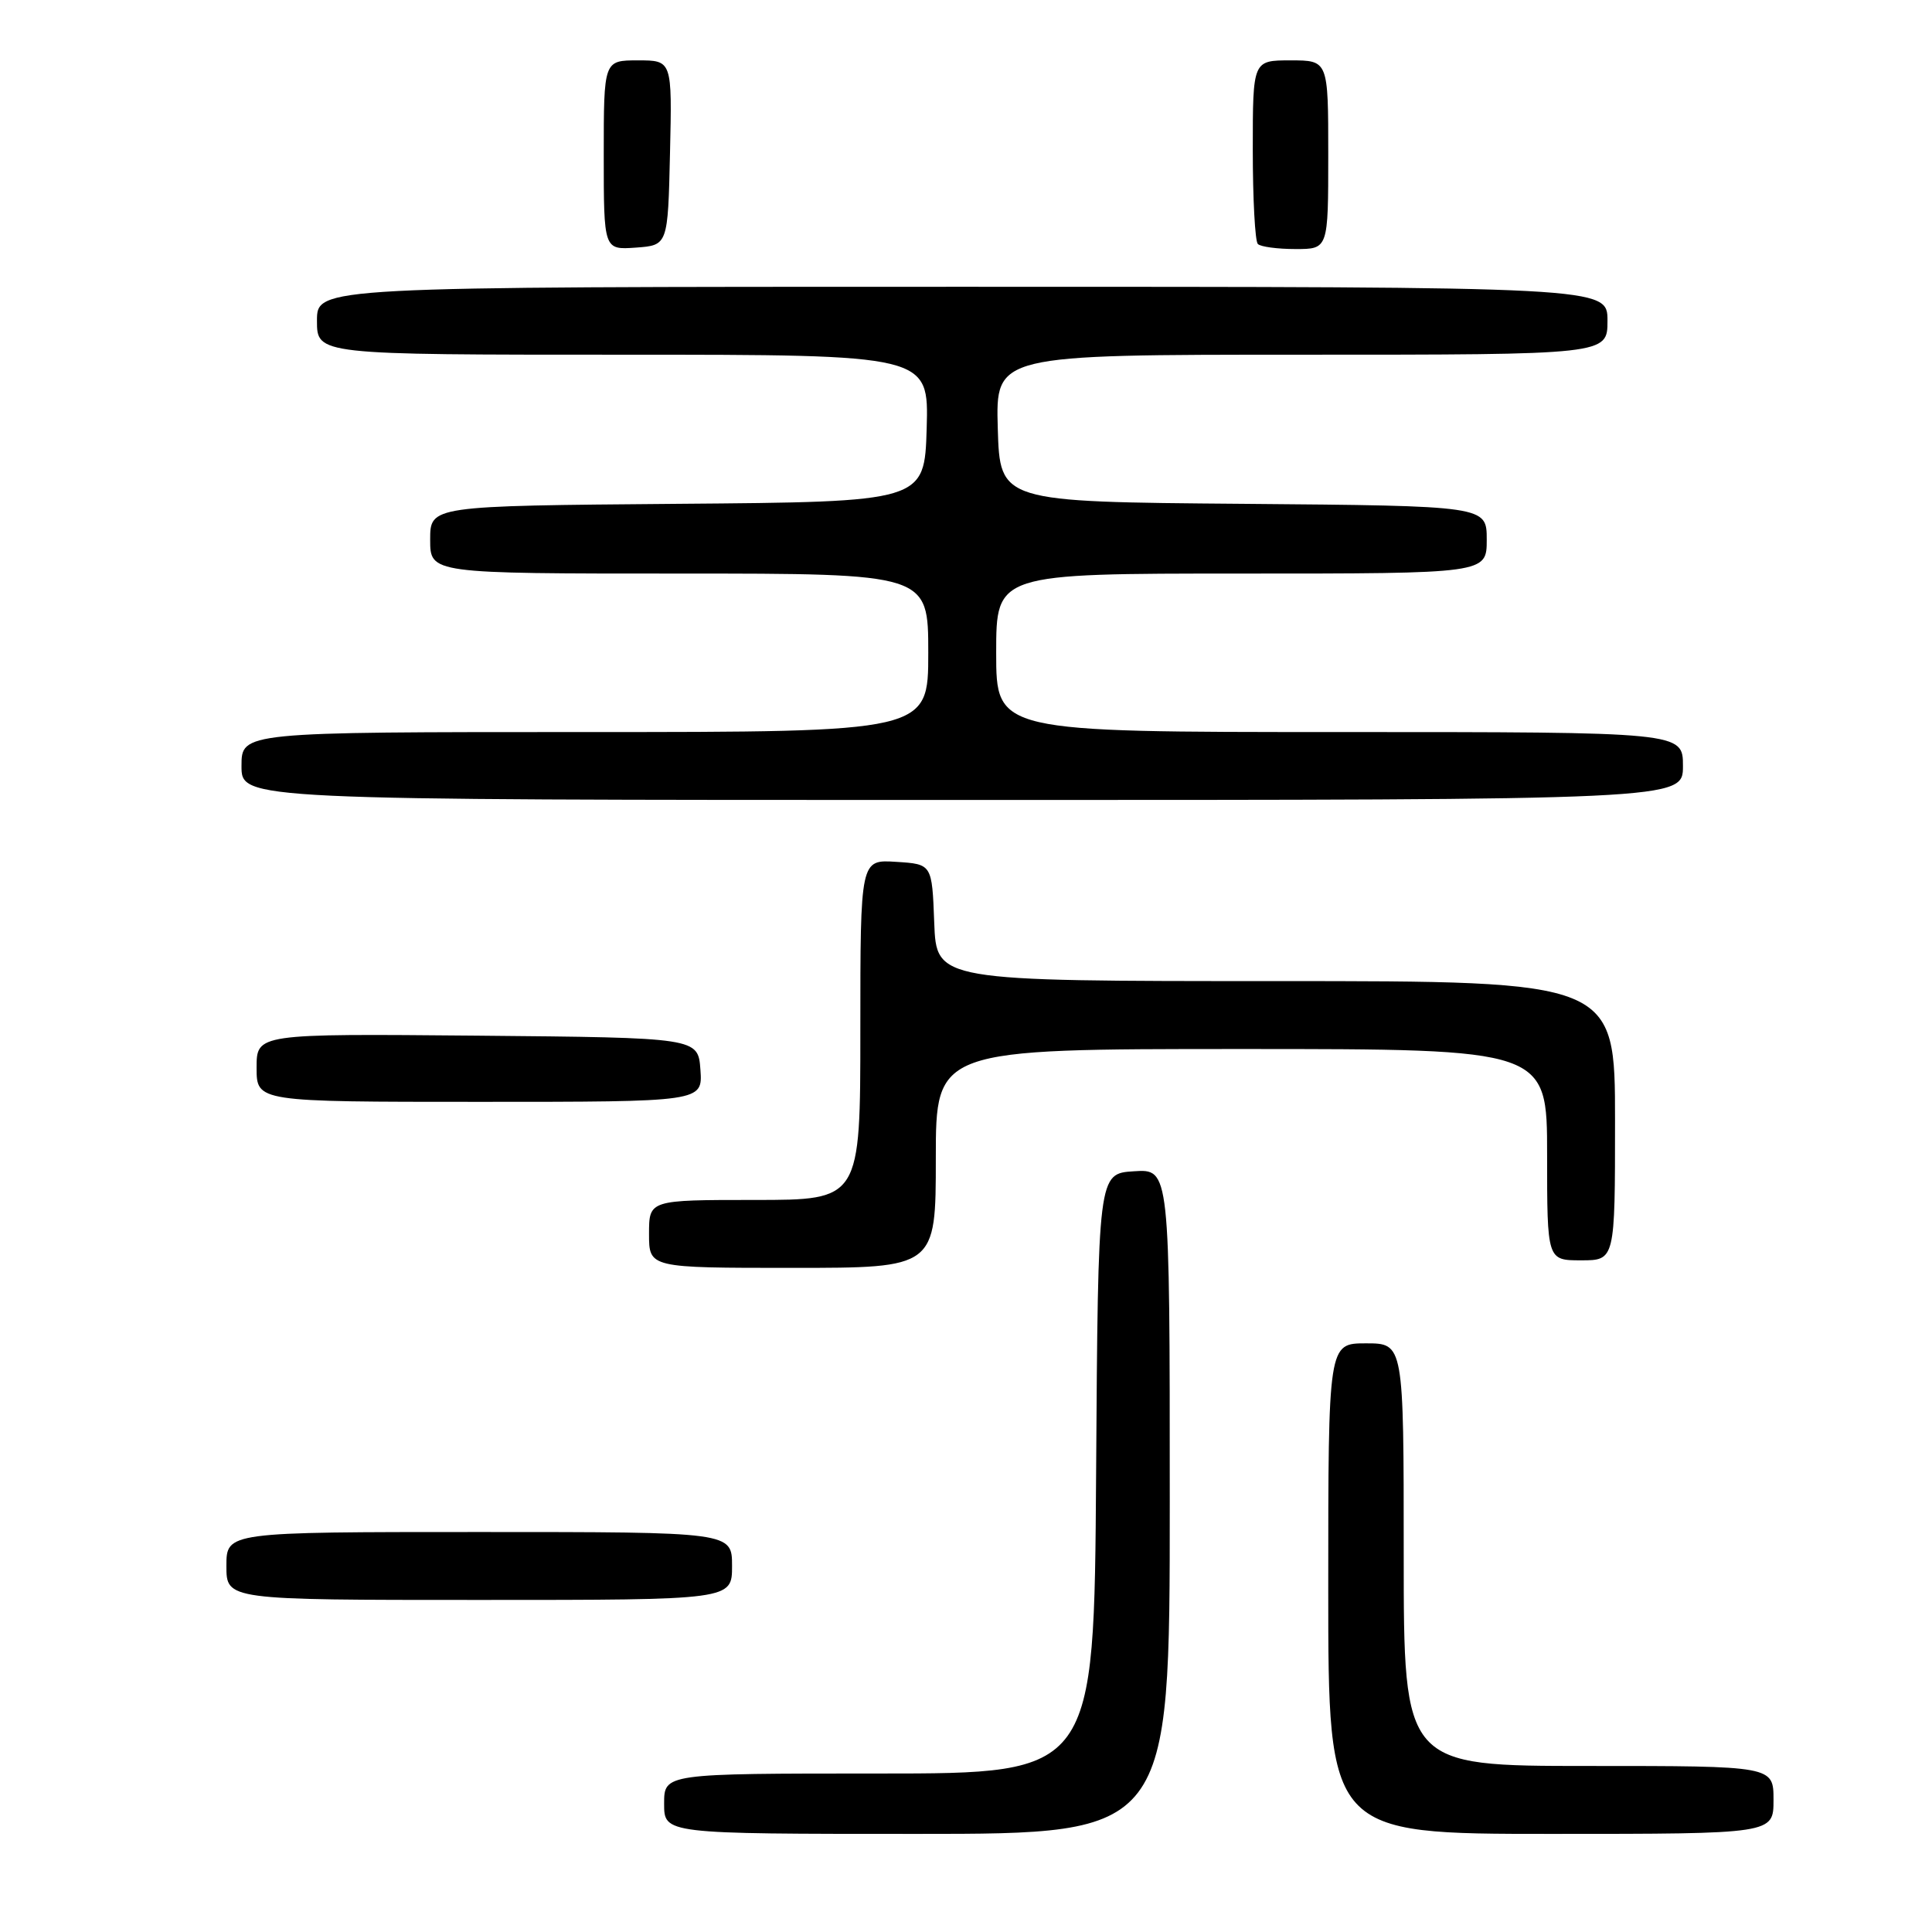 <?xml version="1.0" encoding="UTF-8" standalone="no"?>
<!DOCTYPE svg PUBLIC "-//W3C//DTD SVG 1.1//EN" "http://www.w3.org/Graphics/SVG/1.1/DTD/svg11.dtd" >
<svg xmlns="http://www.w3.org/2000/svg" xmlns:xlink="http://www.w3.org/1999/xlink" version="1.1" viewBox="0 0 256 256">
 <g >
 <path fill="currentColor"
d=" M 155.00 198.95 C 155.00 154.89 155.00 154.89 150.25 155.20 C 145.50 155.50 145.50 155.50 145.24 195.25 C 144.98 235.00 144.98 235.00 116.49 235.00 C 88.00 235.00 88.00 235.00 88.00 239.00 C 88.00 243.00 88.00 243.00 121.50 243.00 C 155.00 243.00 155.00 243.00 155.00 198.95 Z  M 235.00 238.50 C 235.00 234.00 235.00 234.00 210.50 234.00 C 186.00 234.00 186.00 234.00 186.00 206.00 C 186.00 178.00 186.00 178.00 181.00 178.00 C 176.00 178.00 176.00 178.00 176.00 210.50 C 176.00 243.00 176.00 243.00 205.50 243.00 C 235.00 243.00 235.00 243.00 235.00 238.50 Z  M 97.00 207.50 C 97.00 203.00 97.00 203.00 63.50 203.00 C 30.00 203.00 30.00 203.00 30.00 207.50 C 30.00 212.00 30.00 212.00 63.50 212.00 C 97.00 212.00 97.00 212.00 97.00 207.50 Z  M 124.00 153.50 C 124.00 139.00 124.00 139.00 164.50 139.00 C 205.00 139.00 205.00 139.00 205.00 153.00 C 205.00 167.00 205.00 167.00 209.50 167.00 C 214.00 167.00 214.00 167.00 214.00 148.50 C 214.00 130.00 214.00 130.00 169.04 130.00 C 124.08 130.00 124.08 130.00 123.79 122.25 C 123.50 114.50 123.50 114.50 118.75 114.20 C 114.00 113.89 114.00 113.89 114.00 136.45 C 114.00 159.00 114.00 159.00 100.00 159.00 C 86.00 159.00 86.00 159.00 86.00 163.50 C 86.00 168.00 86.00 168.00 105.00 168.00 C 124.00 168.00 124.00 168.00 124.00 153.50 Z  M 92.81 141.75 C 92.50 137.50 92.50 137.50 63.25 137.23 C 34.00 136.97 34.00 136.97 34.00 141.48 C 34.00 146.00 34.00 146.00 63.56 146.00 C 93.11 146.00 93.11 146.00 92.81 141.75 Z  M 223.00 101.50 C 223.00 97.00 223.00 97.00 177.50 97.00 C 132.00 97.00 132.00 97.00 132.00 86.50 C 132.00 76.00 132.00 76.00 164.50 76.00 C 197.00 76.00 197.00 76.00 197.00 71.51 C 197.00 67.03 197.00 67.03 164.75 66.76 C 132.50 66.50 132.50 66.50 132.21 56.75 C 131.93 47.00 131.93 47.00 172.46 47.00 C 213.00 47.00 213.00 47.00 213.00 42.50 C 213.00 38.00 213.00 38.00 127.50 38.00 C 42.00 38.00 42.00 38.00 42.00 42.50 C 42.00 47.00 42.00 47.00 82.54 47.00 C 123.07 47.00 123.07 47.00 122.79 56.75 C 122.50 66.50 122.50 66.50 89.75 66.76 C 57.00 67.03 57.00 67.03 57.00 71.51 C 57.00 76.00 57.00 76.00 90.00 76.00 C 123.00 76.00 123.00 76.00 123.00 86.50 C 123.00 97.00 123.00 97.00 77.50 97.00 C 32.00 97.00 32.00 97.00 32.00 101.50 C 32.00 106.00 32.00 106.00 127.50 106.00 C 223.00 106.00 223.00 106.00 223.00 101.50 Z  M 88.78 20.25 C 89.06 8.00 89.06 8.00 84.53 8.00 C 80.00 8.00 80.00 8.00 80.00 20.56 C 80.00 33.11 80.00 33.11 84.25 32.81 C 88.50 32.50 88.50 32.50 88.78 20.25 Z  M 176.00 20.50 C 176.00 8.00 176.00 8.00 171.00 8.00 C 166.00 8.00 166.00 8.00 166.00 19.83 C 166.00 26.34 166.30 31.97 166.67 32.33 C 167.03 32.70 169.28 33.00 171.67 33.00 C 176.00 33.00 176.00 33.00 176.00 20.50 Z "/>
</g>
</svg>